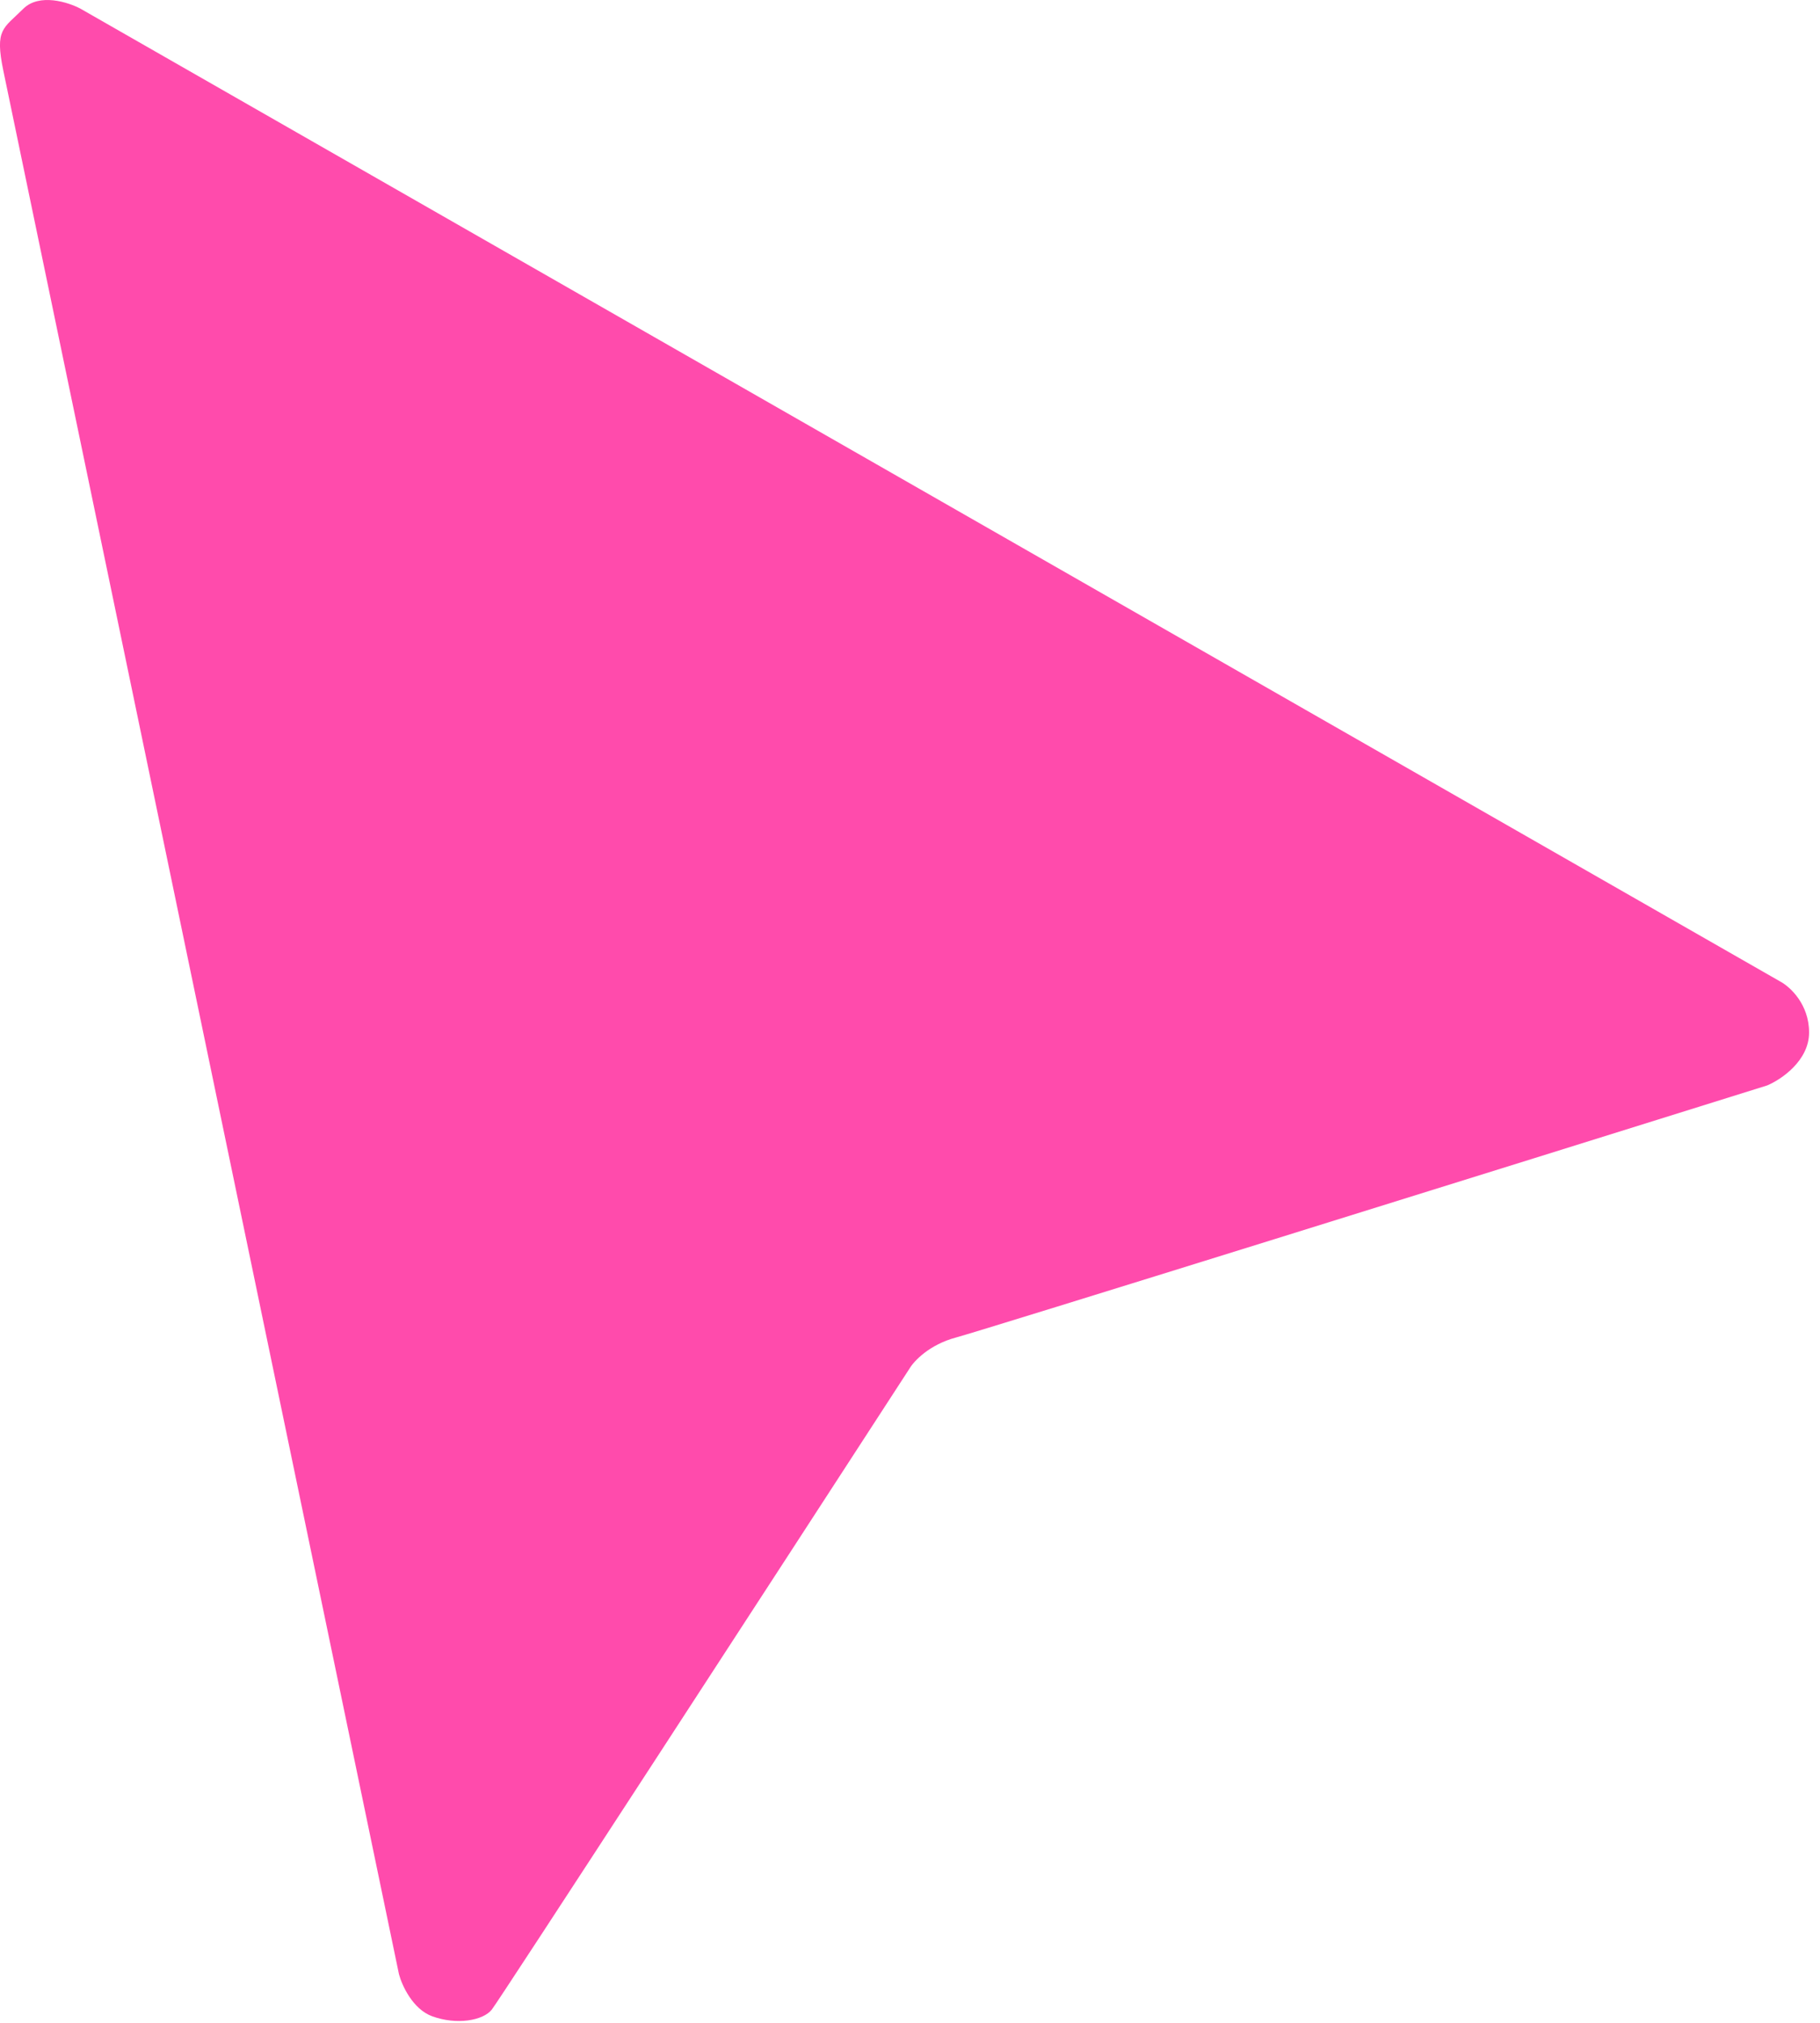<svg width="18" height="20" viewBox="0 0 18 20" fill="none" xmlns="http://www.w3.org/2000/svg">
<path d="M3.946 19.52L0.033 0.699C-0.053 0.284 0.033 0.284 0.23 0.087C0.388 -0.07 0.675 0.021 0.798 0.087L17.608 9.705C17.703 9.756 17.892 9.928 17.892 10.208C17.892 10.488 17.616 10.674 17.477 10.732C14.912 11.534 9.717 13.154 9.455 13.224C9.192 13.294 9.039 13.457 8.996 13.53C7.648 15.607 4.934 19.782 4.864 19.869C4.777 19.979 4.515 20.023 4.274 19.935C4.082 19.865 3.975 19.629 3.946 19.52Z" fill="#FF4BAC"/>
</svg>
